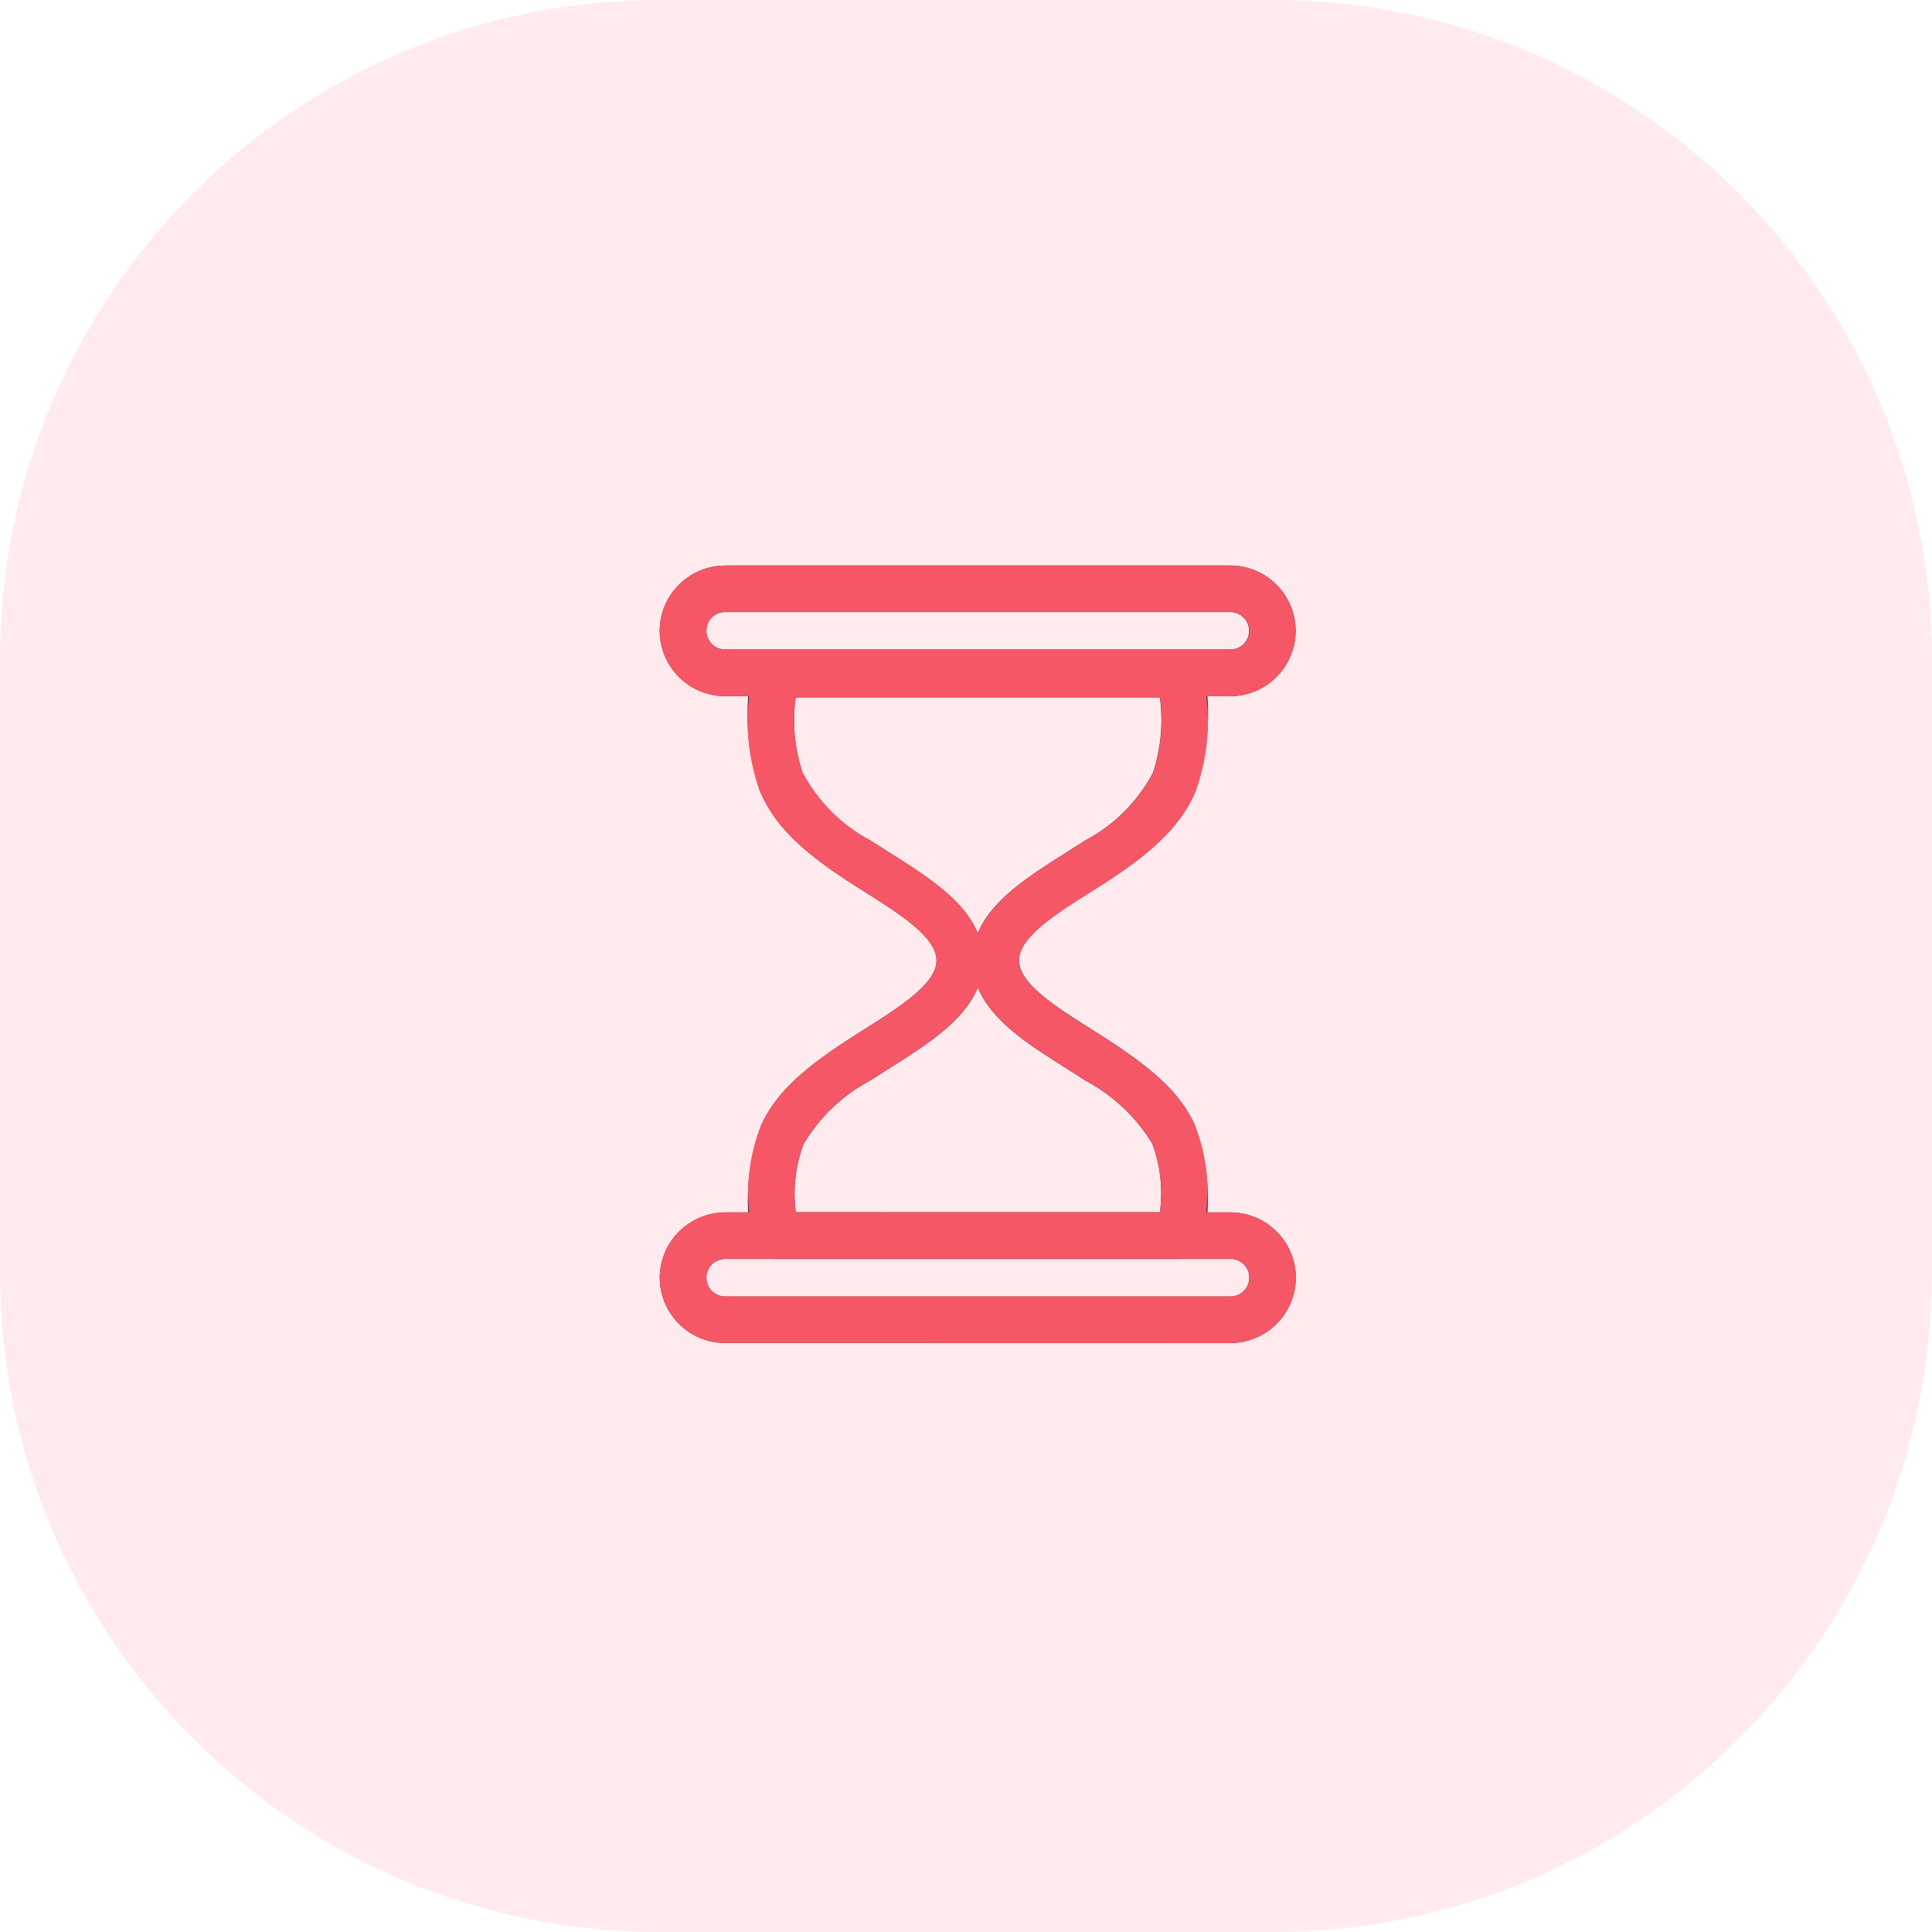 <svg width="72" height="72" viewBox="0 0 72 72" fill="none" xmlns="http://www.w3.org/2000/svg">
<path opacity="0.102" d="M47.415 0H24.585C11.007 0 0 11.007 0 24.585V47.415C0 60.993 11.007 72 24.585 72H47.415C60.993 72 72 60.993 72 47.415V24.585C72 11.007 60.993 0 47.415 0Z" fill="#FF4361"/>
<path d="M43.226 45.182C43.343 44.319 43.245 43.44 42.942 42.624C42.338 41.624 41.472 40.808 40.438 40.264C40.125 40.058 39.925 39.932 39.719 39.803C38.37 38.952 36.952 38.059 36.441 36.801C35.931 38.058 34.509 38.952 33.164 39.802C32.893 39.974 32.627 40.14 32.443 40.262C31.407 40.809 30.543 41.633 29.945 42.64C29.644 43.451 29.545 44.323 29.657 45.18L43.226 45.182ZM44.514 41.897C45.011 43.224 45.142 44.659 44.892 46.053C44.891 46.283 44.8 46.504 44.637 46.666C44.474 46.828 44.253 46.919 44.023 46.919H28.855C28.639 46.919 28.43 46.838 28.271 46.691C28.111 46.545 28.012 46.344 27.994 46.129C27.743 44.718 27.873 43.267 28.37 41.924C28.886 40.796 29.833 39.91 31.494 38.818C31.781 38.629 32.011 38.484 32.241 38.34C33.53 37.526 34.901 36.662 34.901 35.793C34.901 34.925 33.53 34.063 32.241 33.247C32.012 33.103 31.782 32.957 31.494 32.768C29.77 31.636 28.811 30.669 28.31 29.456C27.846 28.057 27.736 26.565 27.989 25.113C27.992 24.884 28.085 24.666 28.247 24.505C28.409 24.345 28.628 24.254 28.857 24.254H44.021C44.236 24.254 44.444 24.334 44.603 24.479C44.762 24.624 44.862 24.823 44.882 25.037C45.145 26.512 45.037 28.029 44.569 29.452C44.068 30.664 43.108 31.631 41.385 32.764C41.093 32.956 40.867 33.099 40.637 33.243C39.349 34.056 37.977 34.92 37.977 35.79C37.977 36.659 39.35 37.52 40.639 38.336C40.933 38.521 41.227 38.707 41.384 38.811C43.046 39.903 43.997 40.772 44.513 41.891L44.514 41.897ZM36.436 34.785C36.946 33.529 38.368 32.635 39.714 31.784C39.983 31.614 40.254 31.444 40.434 31.326C41.512 30.756 42.394 29.877 42.966 28.8C43.265 27.896 43.353 26.935 43.224 25.991H29.652C29.522 26.935 29.611 27.896 29.911 28.8C30.483 29.877 31.364 30.756 32.442 31.326C32.626 31.446 32.892 31.615 33.163 31.784C34.511 32.634 35.93 33.529 36.44 34.785H36.436Z" fill="#333333"/>
<path d="M27.021 21.074H45.855C46.174 21.075 46.49 21.138 46.784 21.261C47.079 21.383 47.346 21.563 47.571 21.789C47.798 22.015 47.977 22.283 48.099 22.578C48.222 22.874 48.285 23.19 48.285 23.51C48.285 23.829 48.221 24.146 48.098 24.441C47.975 24.736 47.795 25.004 47.569 25.229C47.343 25.456 47.075 25.636 46.78 25.759C46.484 25.881 46.168 25.945 45.848 25.945H27.021C26.701 25.945 26.384 25.881 26.089 25.758C25.794 25.636 25.526 25.456 25.301 25.229C25.074 25.004 24.894 24.736 24.772 24.441C24.649 24.146 24.585 23.829 24.585 23.51C24.585 23.191 24.648 22.875 24.771 22.58C24.893 22.285 25.073 22.018 25.299 21.793C25.524 21.566 25.791 21.387 26.086 21.264C26.38 21.141 26.696 21.078 27.015 21.078L27.021 21.074ZM45.858 22.811H27.021C26.836 22.811 26.659 22.884 26.527 23.014C26.398 23.145 26.325 23.322 26.324 23.506C26.324 23.598 26.342 23.688 26.377 23.773C26.412 23.857 26.463 23.934 26.527 23.999C26.658 24.13 26.835 24.204 27.021 24.204H45.855C45.946 24.204 46.037 24.186 46.122 24.151C46.206 24.116 46.283 24.064 46.347 23.999C46.412 23.934 46.463 23.857 46.498 23.773C46.533 23.688 46.55 23.598 46.55 23.506C46.55 23.415 46.532 23.324 46.496 23.24C46.461 23.155 46.409 23.078 46.344 23.014C46.213 22.883 46.035 22.809 45.849 22.809L45.858 22.811Z" fill="#333333"/>
<path d="M27.021 45.182H45.855C46.175 45.182 46.491 45.245 46.787 45.368C47.082 45.49 47.35 45.67 47.576 45.896C47.802 46.122 47.982 46.389 48.105 46.684C48.228 46.979 48.292 47.295 48.292 47.615C48.291 48.26 48.034 48.879 47.578 49.335C47.121 49.792 46.503 50.049 45.858 50.05H27.021C26.701 50.05 26.385 49.987 26.09 49.864C25.794 49.741 25.526 49.561 25.301 49.335C25.075 49.109 24.895 48.842 24.773 48.547C24.65 48.252 24.587 47.937 24.587 47.617C24.587 47.298 24.651 46.982 24.774 46.687C24.896 46.392 25.076 46.124 25.302 45.899C25.528 45.673 25.796 45.493 26.091 45.37C26.387 45.248 26.703 45.184 27.023 45.184L27.021 45.182ZM45.858 46.918H27.021C26.836 46.919 26.658 46.994 26.527 47.125C26.463 47.189 26.412 47.266 26.377 47.35C26.342 47.435 26.324 47.525 26.325 47.617C26.325 47.802 26.398 47.98 26.529 48.112C26.66 48.242 26.837 48.316 27.023 48.317H45.855C45.947 48.317 46.039 48.299 46.124 48.264C46.209 48.228 46.286 48.177 46.352 48.111C46.417 48.046 46.469 47.969 46.504 47.883C46.539 47.798 46.557 47.707 46.557 47.615C46.558 47.523 46.54 47.433 46.505 47.349C46.47 47.264 46.419 47.188 46.355 47.123C46.29 47.058 46.213 47.006 46.129 46.971C46.044 46.935 45.954 46.917 45.862 46.917L45.858 46.918Z" fill="#333333"/>
<path d="M27.021 50.048C26.701 50.048 26.385 49.985 26.09 49.862C25.794 49.74 25.526 49.56 25.3 49.334C25.074 49.108 24.895 48.841 24.772 48.546C24.65 48.251 24.587 47.935 24.586 47.616C24.587 47.297 24.65 46.98 24.773 46.685C24.896 46.39 25.076 46.122 25.302 45.897C25.528 45.671 25.796 45.491 26.091 45.368C26.387 45.246 26.703 45.182 27.023 45.182H27.922C27.798 44.075 27.952 42.955 28.369 41.923C28.884 40.797 29.832 39.909 31.492 38.817C31.779 38.629 32.009 38.483 32.239 38.34C33.528 37.527 34.898 36.661 34.898 35.793C34.898 34.926 33.527 34.063 32.239 33.247C32.008 33.103 31.779 32.958 31.492 32.769C29.769 31.637 28.81 30.67 28.308 29.457C27.905 28.333 27.772 27.13 27.919 25.945H27.02C26.7 25.945 26.383 25.882 26.088 25.759C25.792 25.637 25.524 25.457 25.299 25.23C25.072 25.005 24.892 24.737 24.769 24.442C24.647 24.147 24.584 23.831 24.584 23.512C24.584 23.192 24.647 22.876 24.769 22.581C24.892 22.286 25.072 22.018 25.299 21.793C25.523 21.566 25.791 21.387 26.086 21.264C26.381 21.141 26.697 21.078 27.016 21.078H45.853C46.172 21.078 46.488 21.142 46.783 21.264C47.078 21.387 47.345 21.567 47.57 21.793C47.797 22.018 47.977 22.286 48.099 22.581C48.222 22.877 48.285 23.193 48.285 23.513C48.285 23.833 48.222 24.149 48.099 24.444C47.977 24.739 47.797 25.008 47.57 25.233C47.344 25.46 47.076 25.639 46.781 25.762C46.486 25.885 46.169 25.948 45.849 25.948H44.956C45.104 27.133 44.971 28.336 44.568 29.46C44.067 30.672 43.108 31.639 41.384 32.772C41.093 32.965 40.866 33.106 40.637 33.25C39.349 34.062 37.977 34.928 37.977 35.797C37.977 36.665 39.35 37.527 40.64 38.343C40.933 38.527 41.228 38.715 41.385 38.818C43.047 39.911 43.998 40.78 44.515 41.898C44.936 42.938 45.087 44.068 44.954 45.182H45.854C46.499 45.183 47.118 45.44 47.575 45.897C47.801 46.122 47.981 46.39 48.104 46.685C48.227 46.98 48.291 47.297 48.291 47.616C48.29 48.262 48.033 48.881 47.576 49.337C47.12 49.794 46.501 50.051 45.855 50.052L27.021 50.048ZM27.021 48.311H45.858C46.044 48.311 46.221 48.237 46.353 48.107C46.485 47.976 46.559 47.798 46.56 47.613C46.561 47.521 46.543 47.431 46.508 47.346C46.474 47.262 46.423 47.185 46.358 47.12C46.294 47.055 46.217 47.003 46.132 46.968C46.048 46.932 45.957 46.914 45.865 46.914H27.021C26.836 46.915 26.659 46.989 26.528 47.12C26.463 47.185 26.412 47.261 26.377 47.346C26.342 47.431 26.325 47.521 26.325 47.613C26.325 47.798 26.399 47.976 26.529 48.107C26.66 48.237 26.837 48.31 27.021 48.311ZM33.163 39.798C32.893 39.968 32.627 40.136 32.442 40.257C31.406 40.805 30.542 41.629 29.944 42.637C29.643 43.448 29.544 44.319 29.656 45.177H43.227C43.344 44.313 43.246 43.435 42.941 42.618C42.338 41.618 41.472 40.802 40.438 40.259C40.124 40.053 39.924 39.927 39.719 39.797C38.369 38.946 36.951 38.053 36.441 36.795C35.929 38.053 34.508 38.948 33.163 39.798ZM29.914 28.799C30.487 29.875 31.369 30.754 32.447 31.324C32.631 31.444 32.897 31.613 33.167 31.782C34.516 32.633 35.934 33.527 36.444 34.783C36.954 33.527 38.375 32.633 39.72 31.782C39.99 31.613 40.26 31.443 40.44 31.324C41.518 30.755 42.4 29.875 42.973 28.799C43.271 27.894 43.359 26.933 43.23 25.989H29.653C29.523 26.933 29.611 27.895 29.91 28.8L29.914 28.799ZM26.531 23.012C26.402 23.143 26.329 23.32 26.329 23.505C26.329 23.689 26.402 23.866 26.531 23.998C26.663 24.129 26.84 24.202 27.026 24.203H45.862C45.954 24.203 46.045 24.185 46.13 24.15C46.214 24.114 46.291 24.063 46.356 23.998C46.421 23.933 46.472 23.856 46.507 23.771C46.542 23.687 46.56 23.596 46.56 23.505C46.56 23.413 46.542 23.322 46.507 23.238C46.472 23.153 46.421 23.076 46.356 23.012C46.224 22.881 46.047 22.807 45.861 22.807H27.021C26.836 22.807 26.658 22.881 26.527 23.012H26.531Z" fill="#F55767"/>
</svg>
